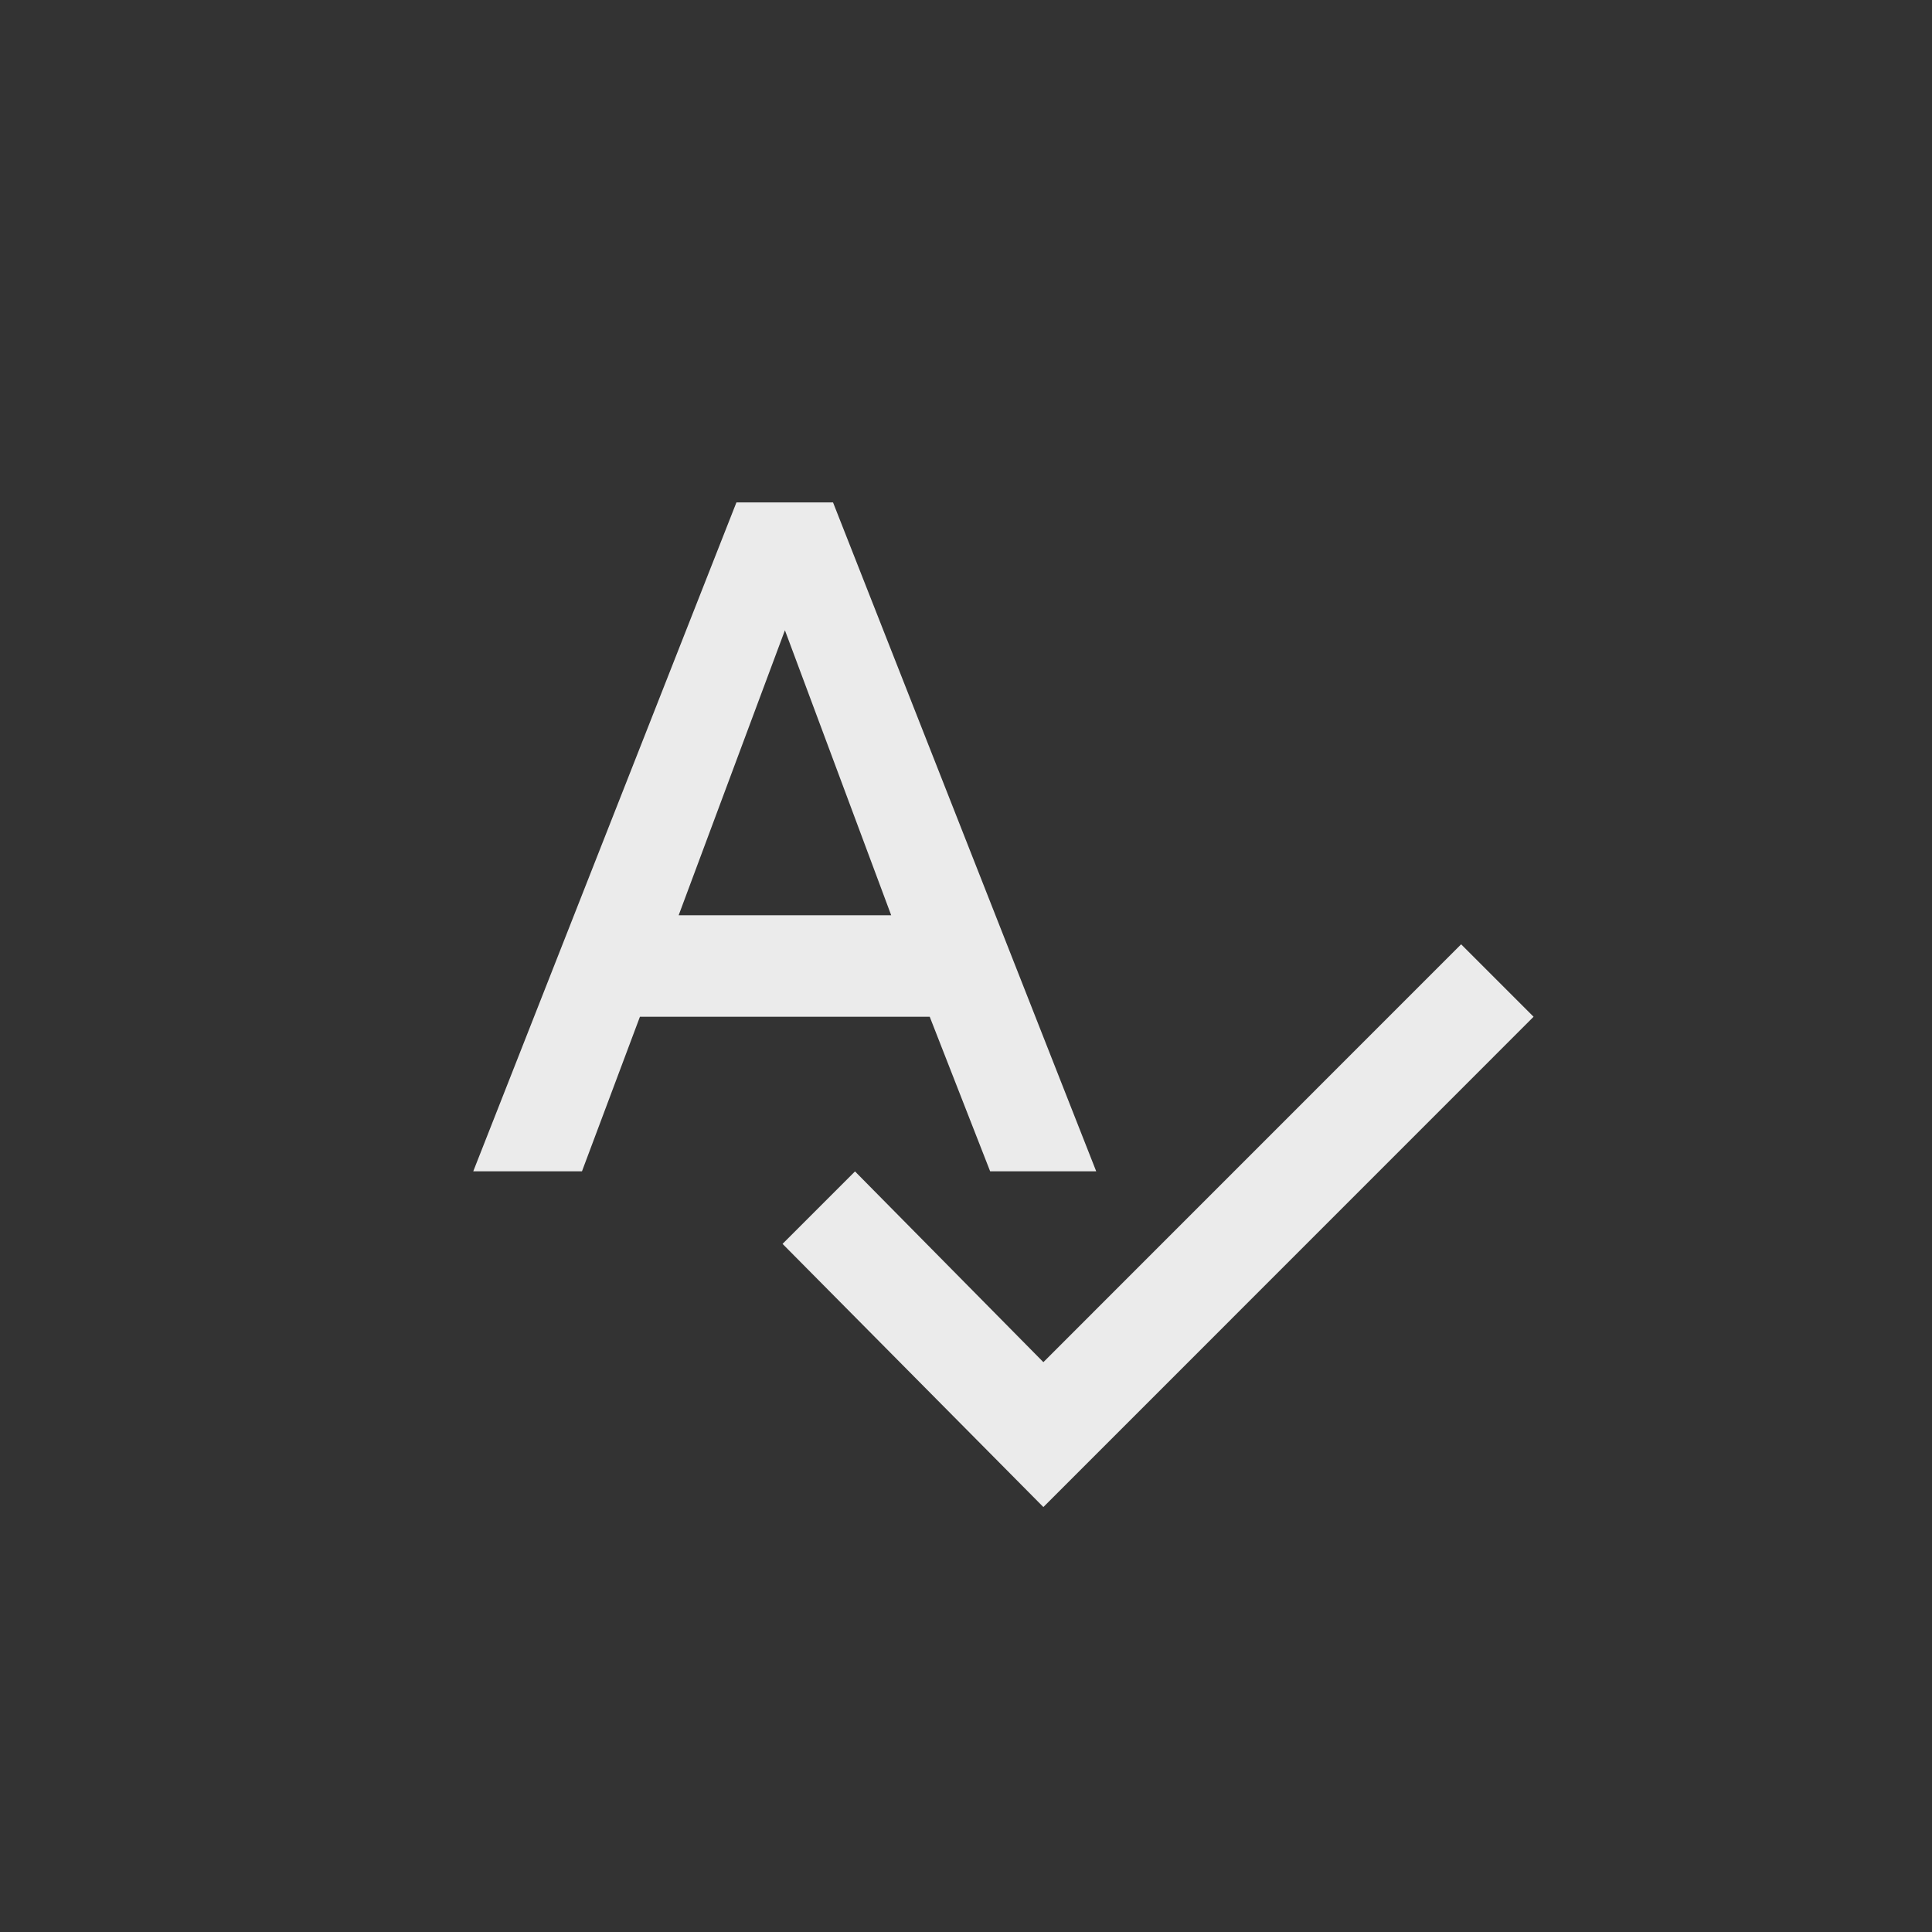 <!-- Generated by IcoMoon.io -->
<svg version="1.1" xmlns="http://www.w3.org/2000/svg" width="40" height="40" viewBox="0 0 40 40">
<rect x="0" y="0" width="40" height="40" fill="#333333" stroke="none"/>
<title>mt-spellcheck</title>
<path fill="#ebebeb" d="M30.251 19.551l1.5 1.5-10.149 10.151-5.4-5.449 1.5-1.5 3.9 3.949zM14.051 18.949h4.4l-2.2-5.9zM20.5 24.251l-1.251-3.2h-6l-1.2 3.2h-2.251l5.449-13.849h2l5.449 13.849h-2.2z"></path>
</svg>
